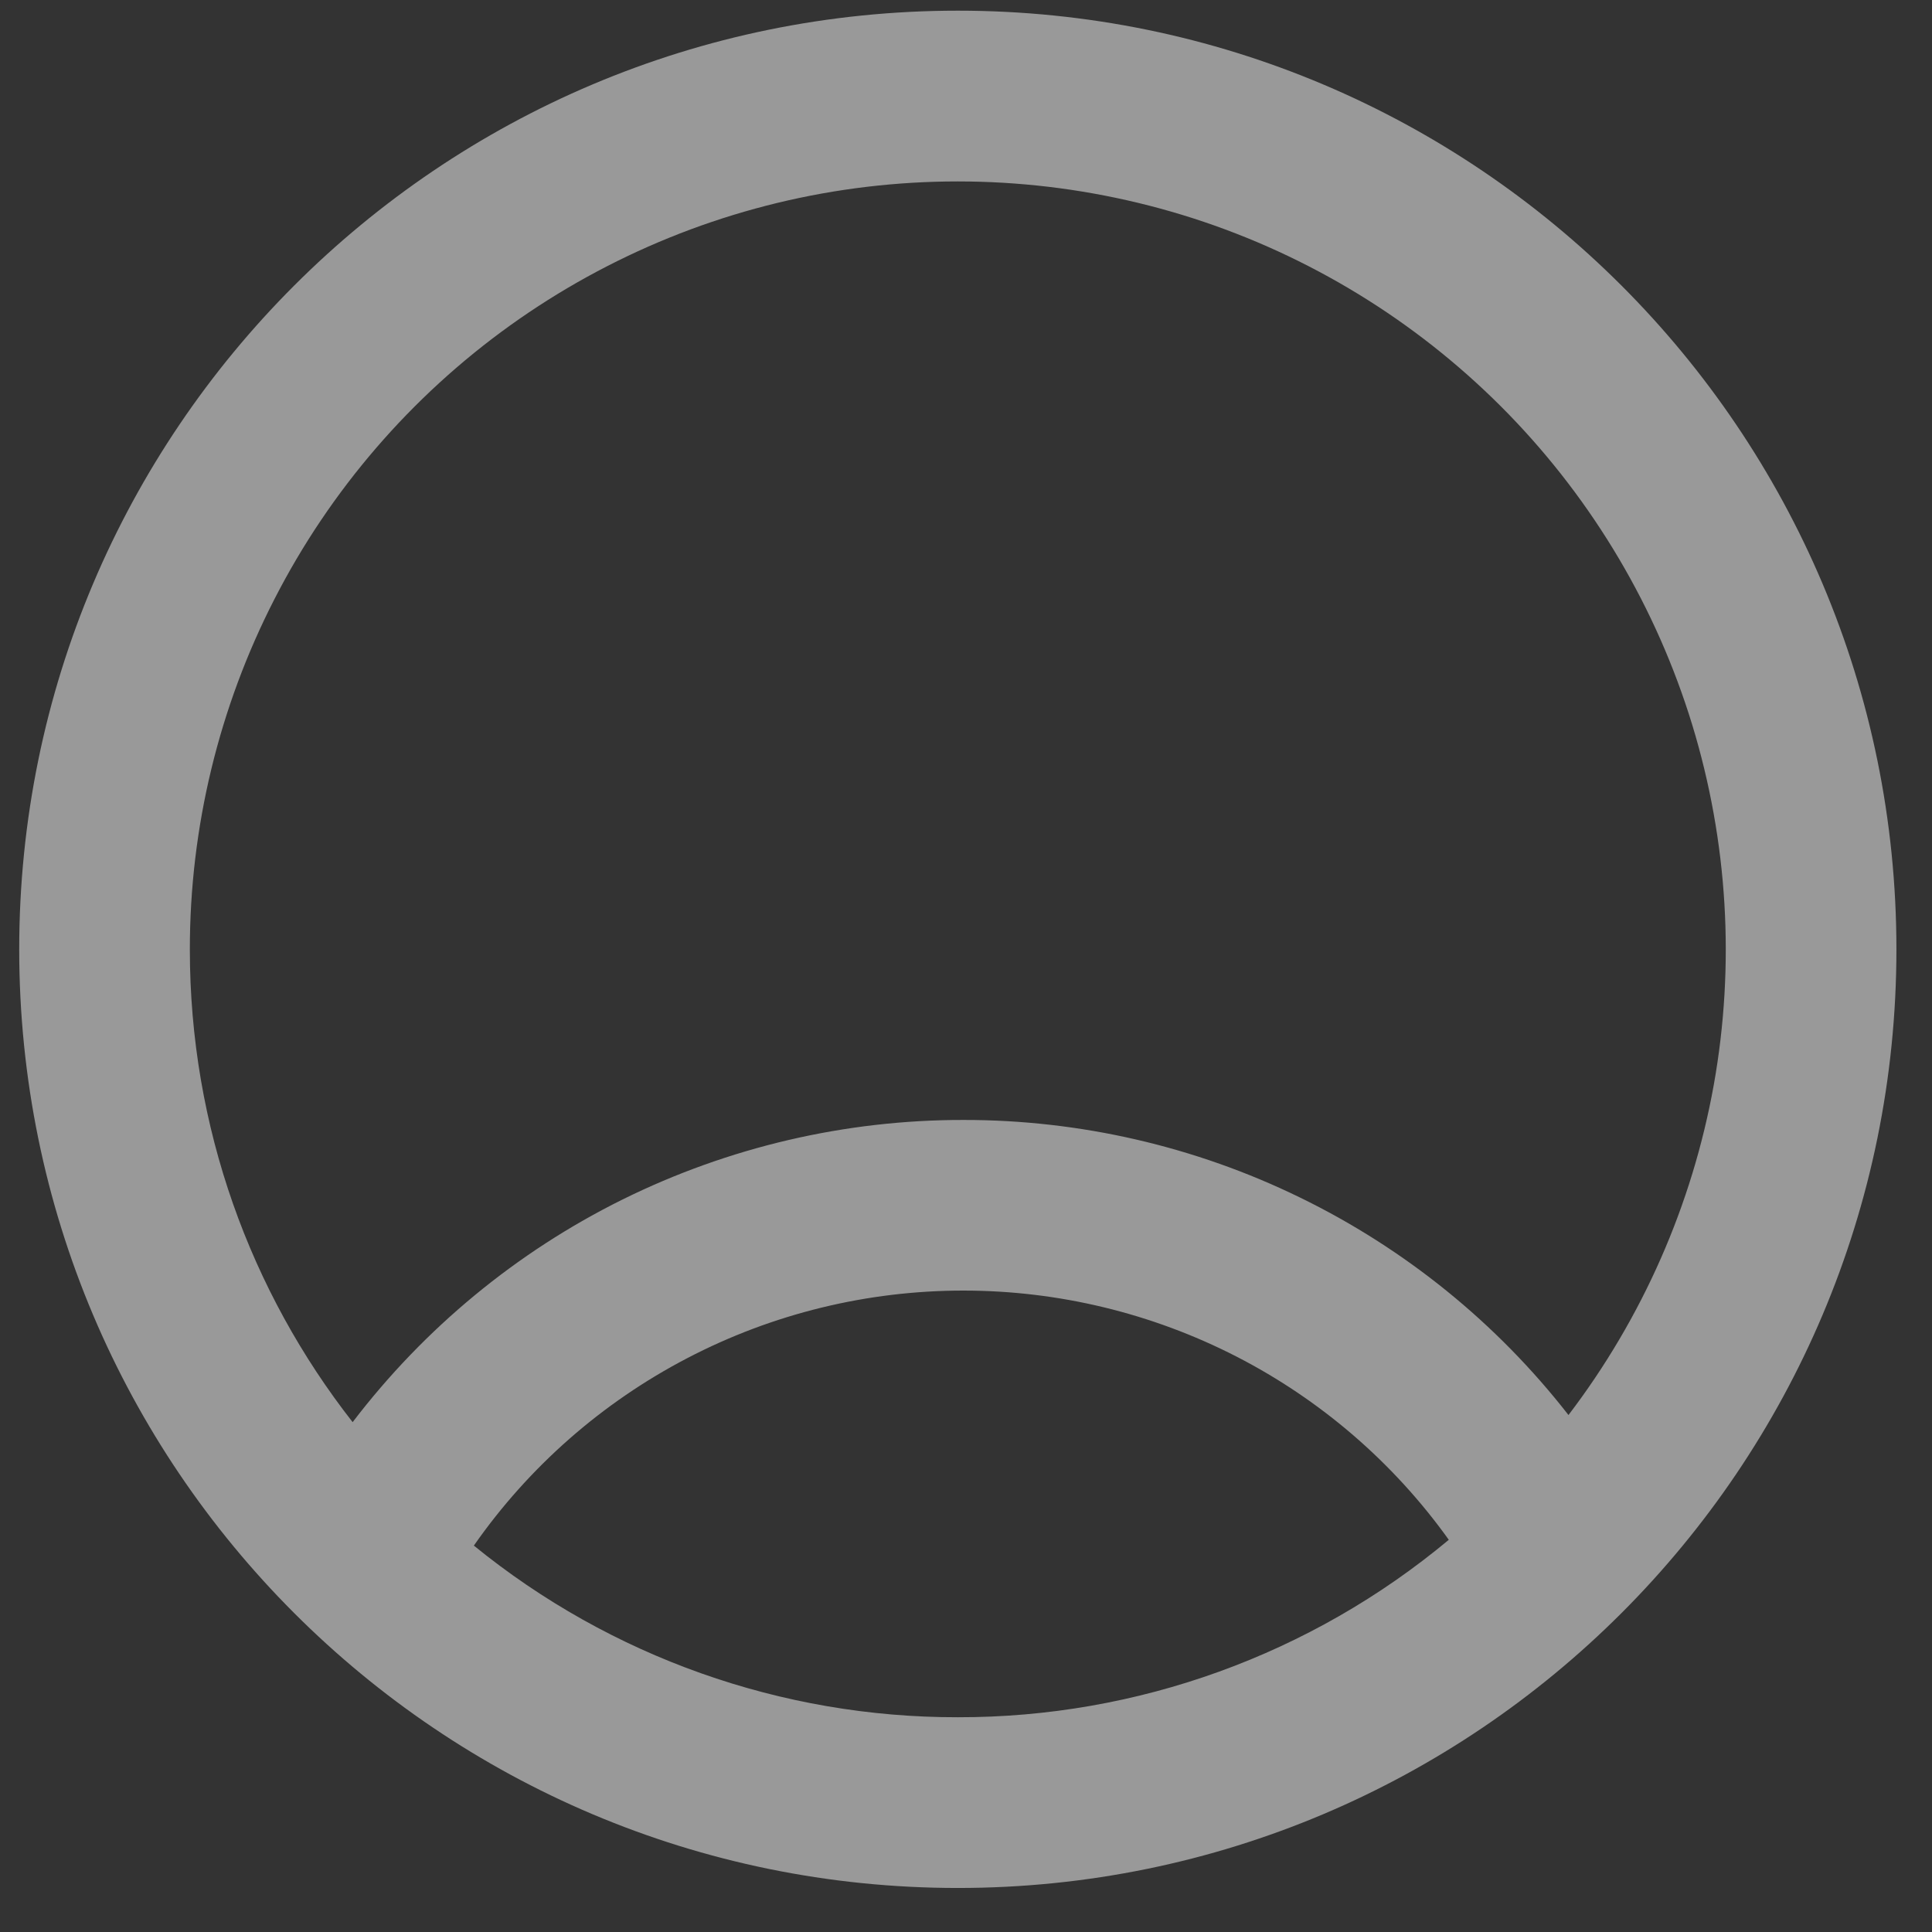 <svg width="19" height="19" viewBox="0 0 19 19" fill="none" xmlns="http://www.w3.org/2000/svg">
<rect x="0" y="0" width="19" height="19" fill="#333333" stroke="none"/>
<path fill-rule="evenodd" clip-rule="evenodd" d="M9.42 0.105C4.322 0.105 0.189 4.238 0.189 9.336C0.189 14.434 4.322 18.567 9.42 18.567C14.518 18.567 18.65 14.434 18.65 9.336C18.65 4.238 14.518 0.105 9.42 0.105ZM1.867 9.336C1.867 11.09 2.465 12.704 3.468 13.986C4.173 13.062 5.081 12.312 6.123 11.796C7.165 11.281 8.312 11.013 9.474 11.014C10.621 11.013 11.754 11.274 12.785 11.777C13.817 12.28 14.72 13.011 15.425 13.916C16.152 12.962 16.642 11.849 16.854 10.669C17.065 9.488 16.992 8.275 16.642 7.128C16.291 5.981 15.672 4.934 14.837 4.074C14.001 3.214 12.973 2.565 11.837 2.181C10.701 1.798 9.489 1.69 8.303 1.867C7.117 2.044 5.991 2.502 5.016 3.201C4.042 3.9 3.248 4.821 2.701 5.888C2.153 6.955 1.867 8.137 1.867 9.336ZM9.42 16.888C7.686 16.891 6.004 16.294 4.66 15.2C5.201 14.425 5.921 13.793 6.76 13.356C7.598 12.919 8.529 12.692 9.474 12.692C10.407 12.692 11.327 12.914 12.158 13.34C12.988 13.766 13.705 14.384 14.248 15.143C12.893 16.273 11.184 16.891 9.42 16.888Z" fill="white" fill-opacity="0.5"/>
</svg>

